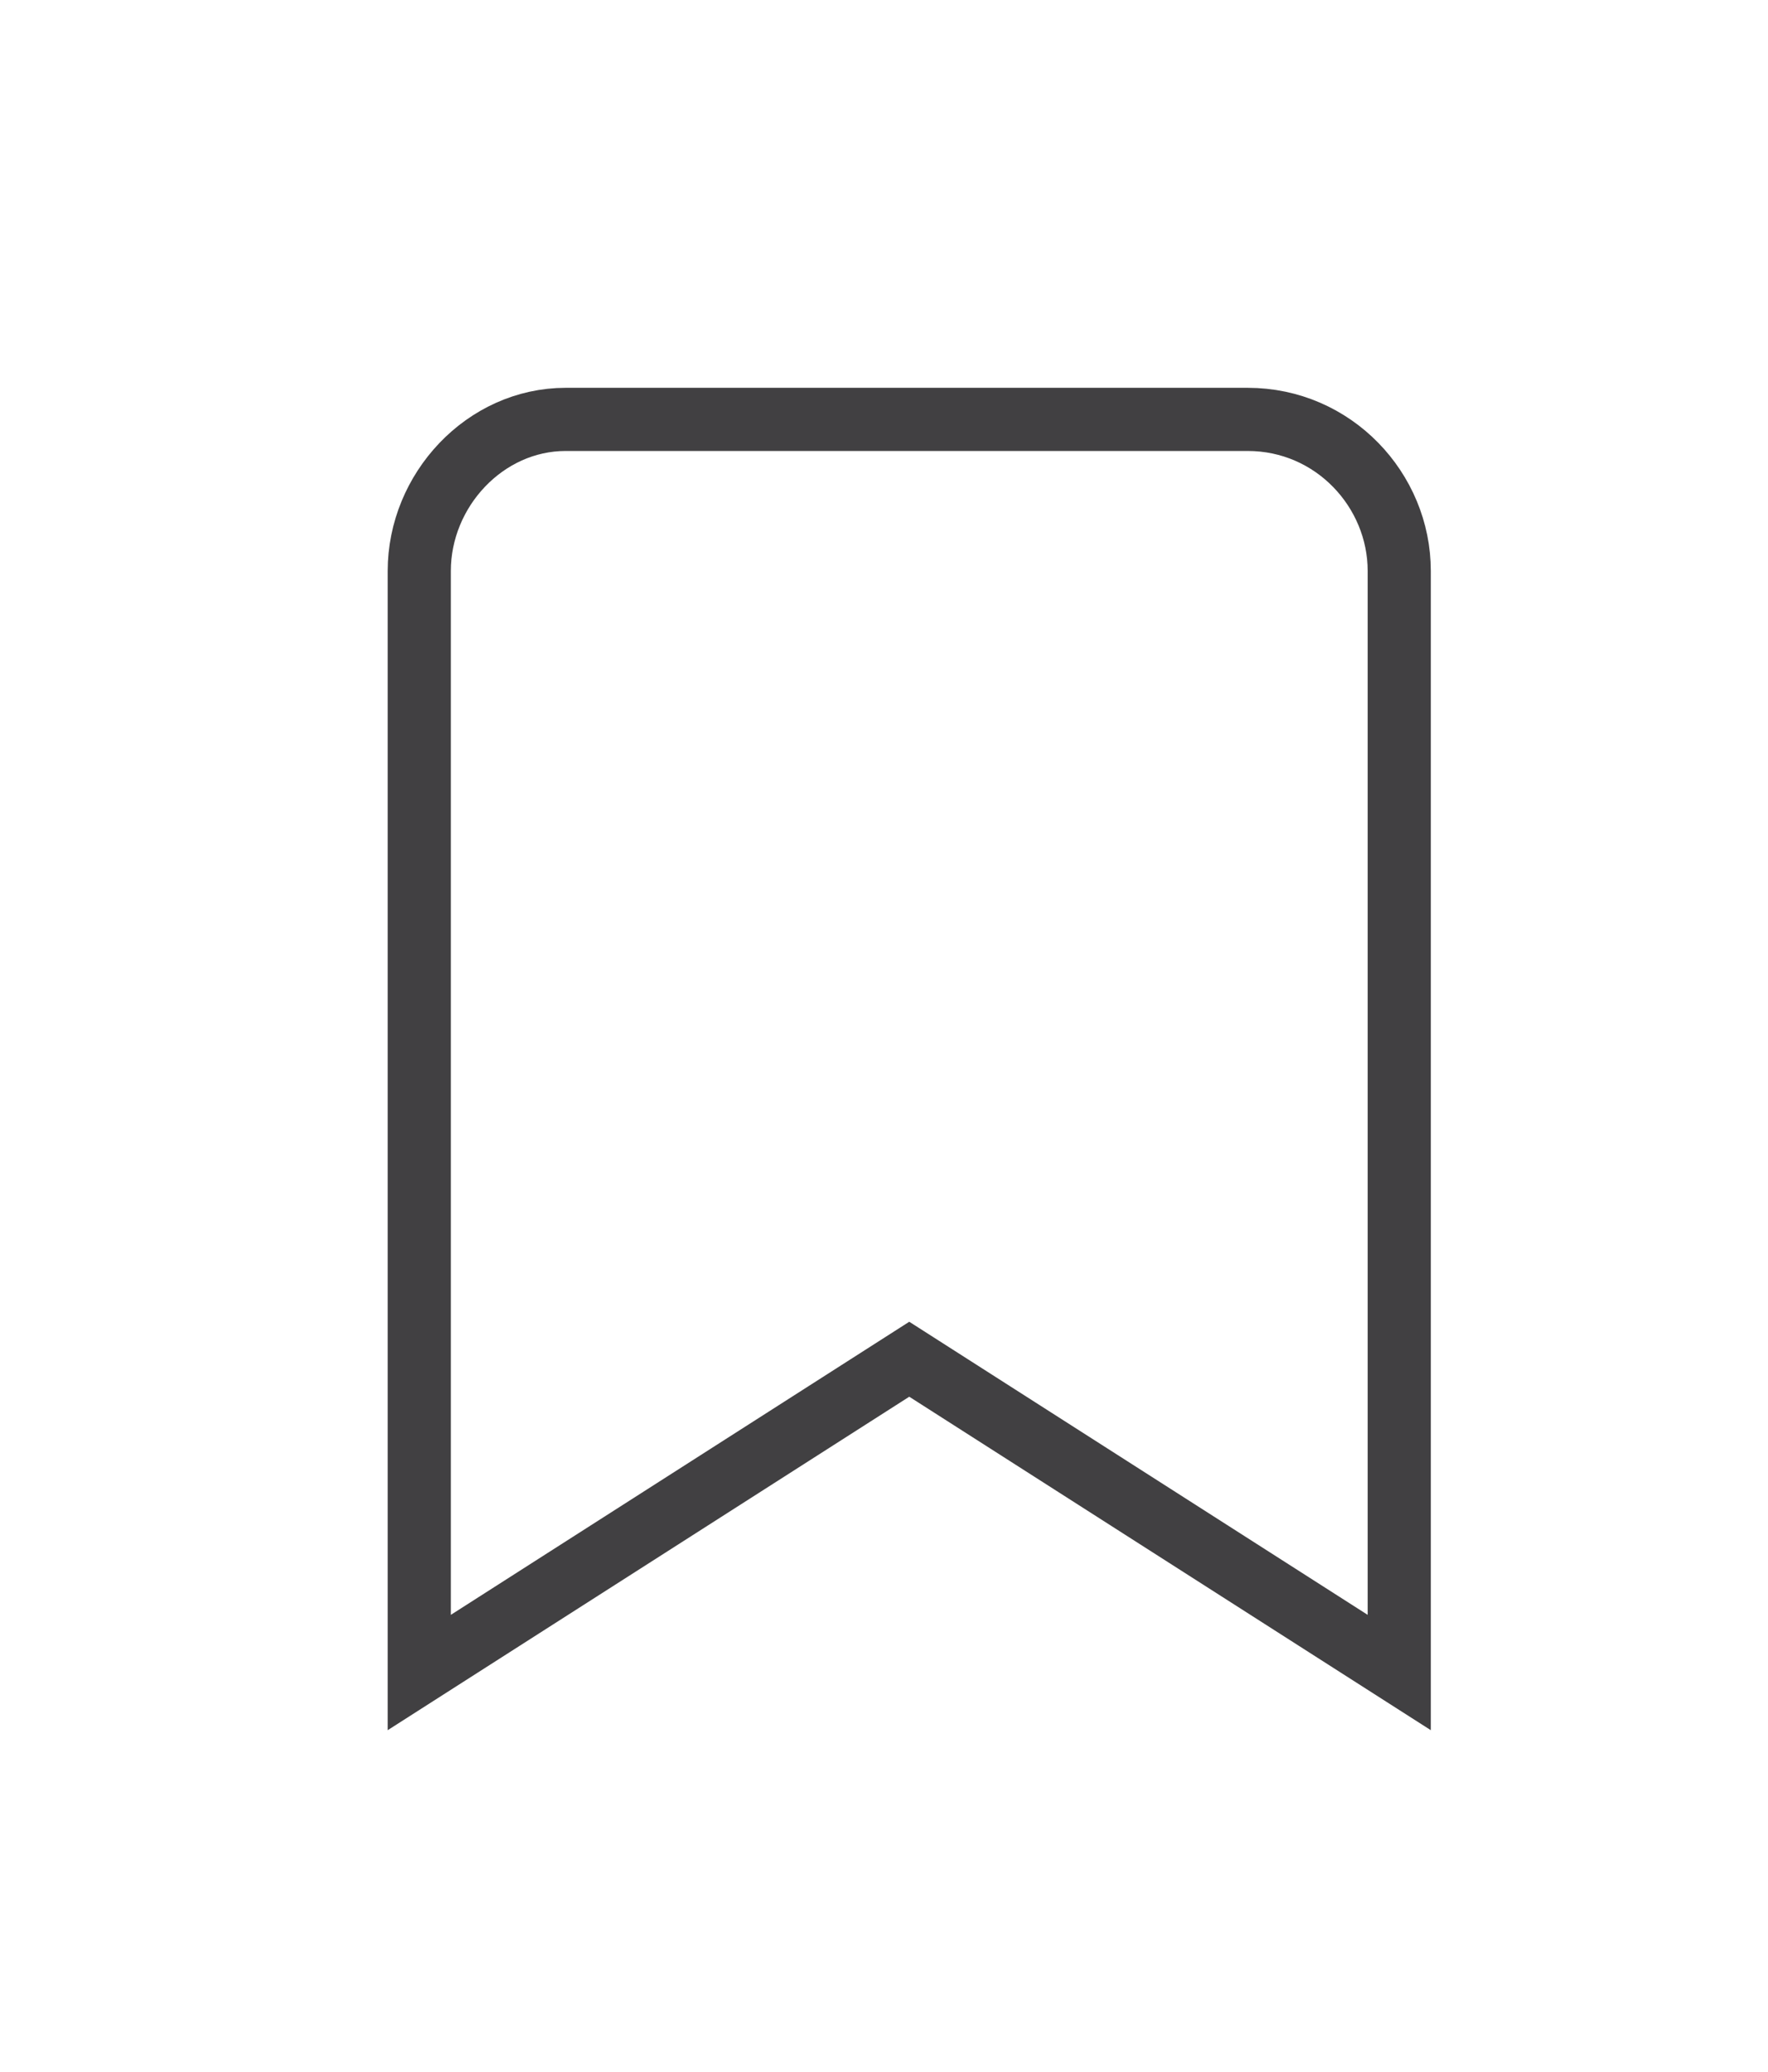 <?xml version="1.0" encoding="utf-8"?>
<!-- Generator: Adobe Illustrator 25.4.1, SVG Export Plug-In . SVG Version: 6.00 Build 0)  -->
<svg version="1.1" id="Layer_1" xmlns="http://www.w3.org/2000/svg" xmlns:xlink="http://www.w3.org/1999/xlink" x="0px" y="0px"
	 viewBox="0 0 35 41" style="enable-background:new 0 0 35 41;" xml:space="preserve">
<style type="text/css">
	.st0{fill:none;stroke:#414042;stroke-width:1.25;stroke-miterlimit:10;}
</style>
<path class="st0" d="M8.3,11.3v21.8l9.7-6.2l9.7,6.2V11.3c0-1.6-1.3-3-3-3H11.2C9.6,8.3,8.3,9.7,8.3,11.3z"/>
</svg>
